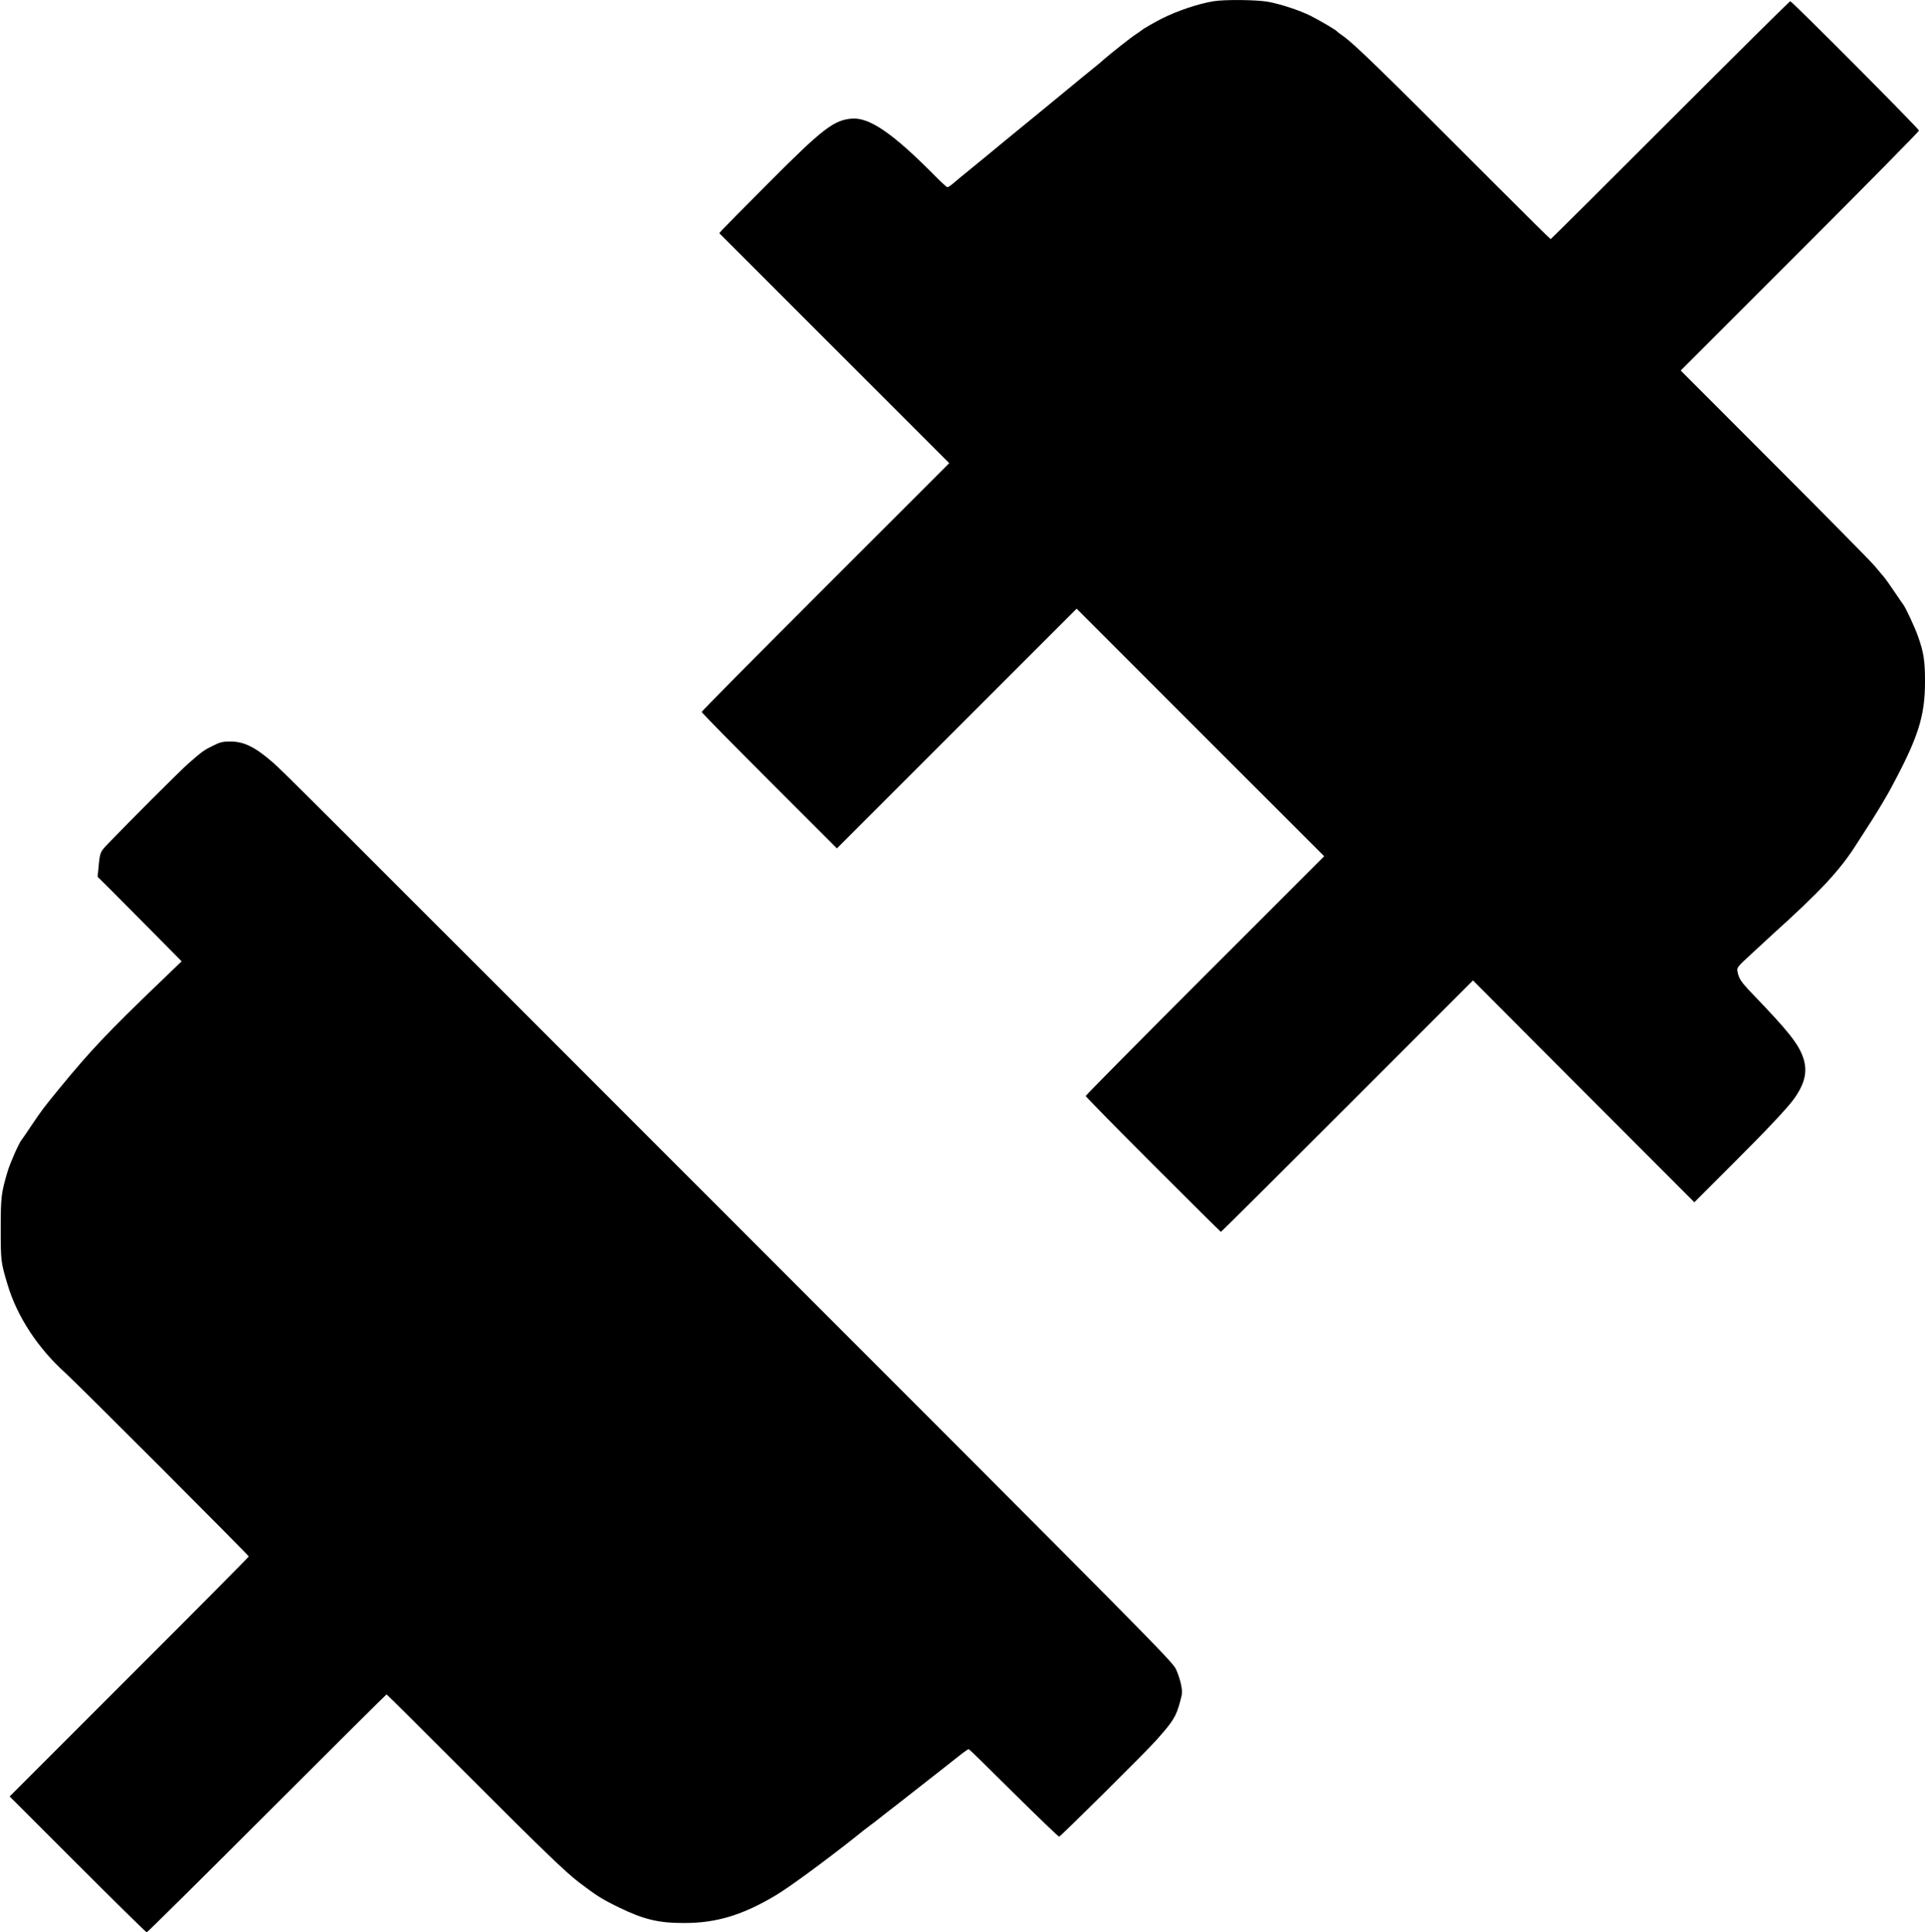 <!DOCTYPE svg PUBLIC "-//W3C//DTD SVG 20010904//EN" "http://www.w3.org/TR/2001/REC-SVG-20010904/DTD/svg10.dtd">
<svg version="1.0" xmlns="http://www.w3.org/2000/svg" width="1594px" height="1600px" viewBox="0 0 15940 16000" preserveAspectRatio="xMidYMid meet">
<g id="layer101" fill="#000000" stroke="none">
 <path d="M642 15437 l-562 -562 990 -990 c545 -544 990 -993 990 -997 0 -10 -1408 -1419 -1517 -1518 -230 -207 -401 -469 -479 -729 -57 -189 -58 -200 -58 -466 0 -265 4 -296 57 -475 23 -76 93 -233 117 -264 6 -6 41 -58 80 -116 84 -125 100 -147 233 -309 258 -314 398 -462 827 -874 l184 -177 -249 -252 c-138 -138 -294 -295 -348 -350 l-99 -98 7 -68 c12 -135 13 -136 77 -203 183 -191 603 -611 669 -668 115 -101 129 -110 204 -147 60 -30 79 -34 145 -34 110 0 203 46 350 174 76 66 204 194 3876 3868 3372 3373 3573 3577 3601 3638 17 36 36 94 43 130 11 59 11 72 -9 143 -33 122 -57 160 -199 319 -85 96 -785 790 -802 796 -4 2 -173 -160 -375 -360 -201 -200 -369 -364 -373 -365 -4 -1 -39 23 -79 55 -39 31 -95 75 -123 97 -29 22 -112 87 -185 145 -73 58 -157 123 -185 145 -68 52 -171 133 -190 148 -8 7 -33 26 -55 42 -47 35 -53 40 -125 98 -236 187 -545 415 -655 480 -272 163 -491 230 -755 230 -214 1 -338 -28 -545 -129 -143 -70 -181 -94 -330 -207 -109 -82 -321 -287 -914 -881 -371 -372 -677 -676 -680 -676 -3 0 -449 443 -991 985 -542 542 -989 985 -995 985 -6 0 -263 -253 -573 -563z"/>
 <path d="M9547 9642 c-306 -306 -557 -562 -557 -567 0 -5 444 -454 987 -997 l988 -988 -1025 -1025 -1025 -1025 -992 992 -993 993 -560 -560 c-308 -308 -560 -564 -560 -570 0 -6 461 -471 1025 -1035 l1025 -1025 -952 -952 -952 -952 24 -28 c14 -15 187 -191 385 -389 449 -451 541 -521 691 -532 146 -10 340 124 689 477 49 50 94 91 100 91 6 0 26 -13 45 -29 19 -17 82 -69 140 -116 58 -47 114 -93 126 -103 61 -51 239 -197 464 -381 19 -16 60 -49 90 -74 212 -175 323 -266 356 -292 21 -16 56 -46 78 -66 59 -51 226 -183 261 -205 16 -10 38 -25 47 -33 15 -13 105 -65 168 -97 127 -64 305 -124 430 -144 95 -15 352 -12 446 4 107 19 261 70 357 117 78 40 208 116 217 128 3 4 21 18 40 31 99 68 304 267 1275 1240 247 247 452 450 455 450 3 0 448 -443 990 -985 542 -542 989 -985 994 -985 15 0 1066 1056 1066 1071 0 8 -444 458 -987 1001 l-986 986 773 774 c425 425 800 805 832 843 33 39 69 81 80 95 12 14 50 68 85 120 35 52 68 100 73 106 20 26 94 184 122 263 47 133 58 201 58 373 0 294 -57 469 -295 908 -35 65 -136 231 -199 326 -11 16 -42 65 -70 109 -140 221 -294 387 -702 755 -27 25 -104 96 -171 158 -117 108 -122 114 -116 145 11 60 28 86 122 184 301 313 382 415 422 530 38 112 16 214 -77 343 -54 75 -226 258 -519 550 l-305 305 -917 -918 -916 -919 -1041 1041 c-573 573 -1043 1041 -1046 1041 -3 0 -256 -251 -563 -558z"/>
 </g>

</svg>